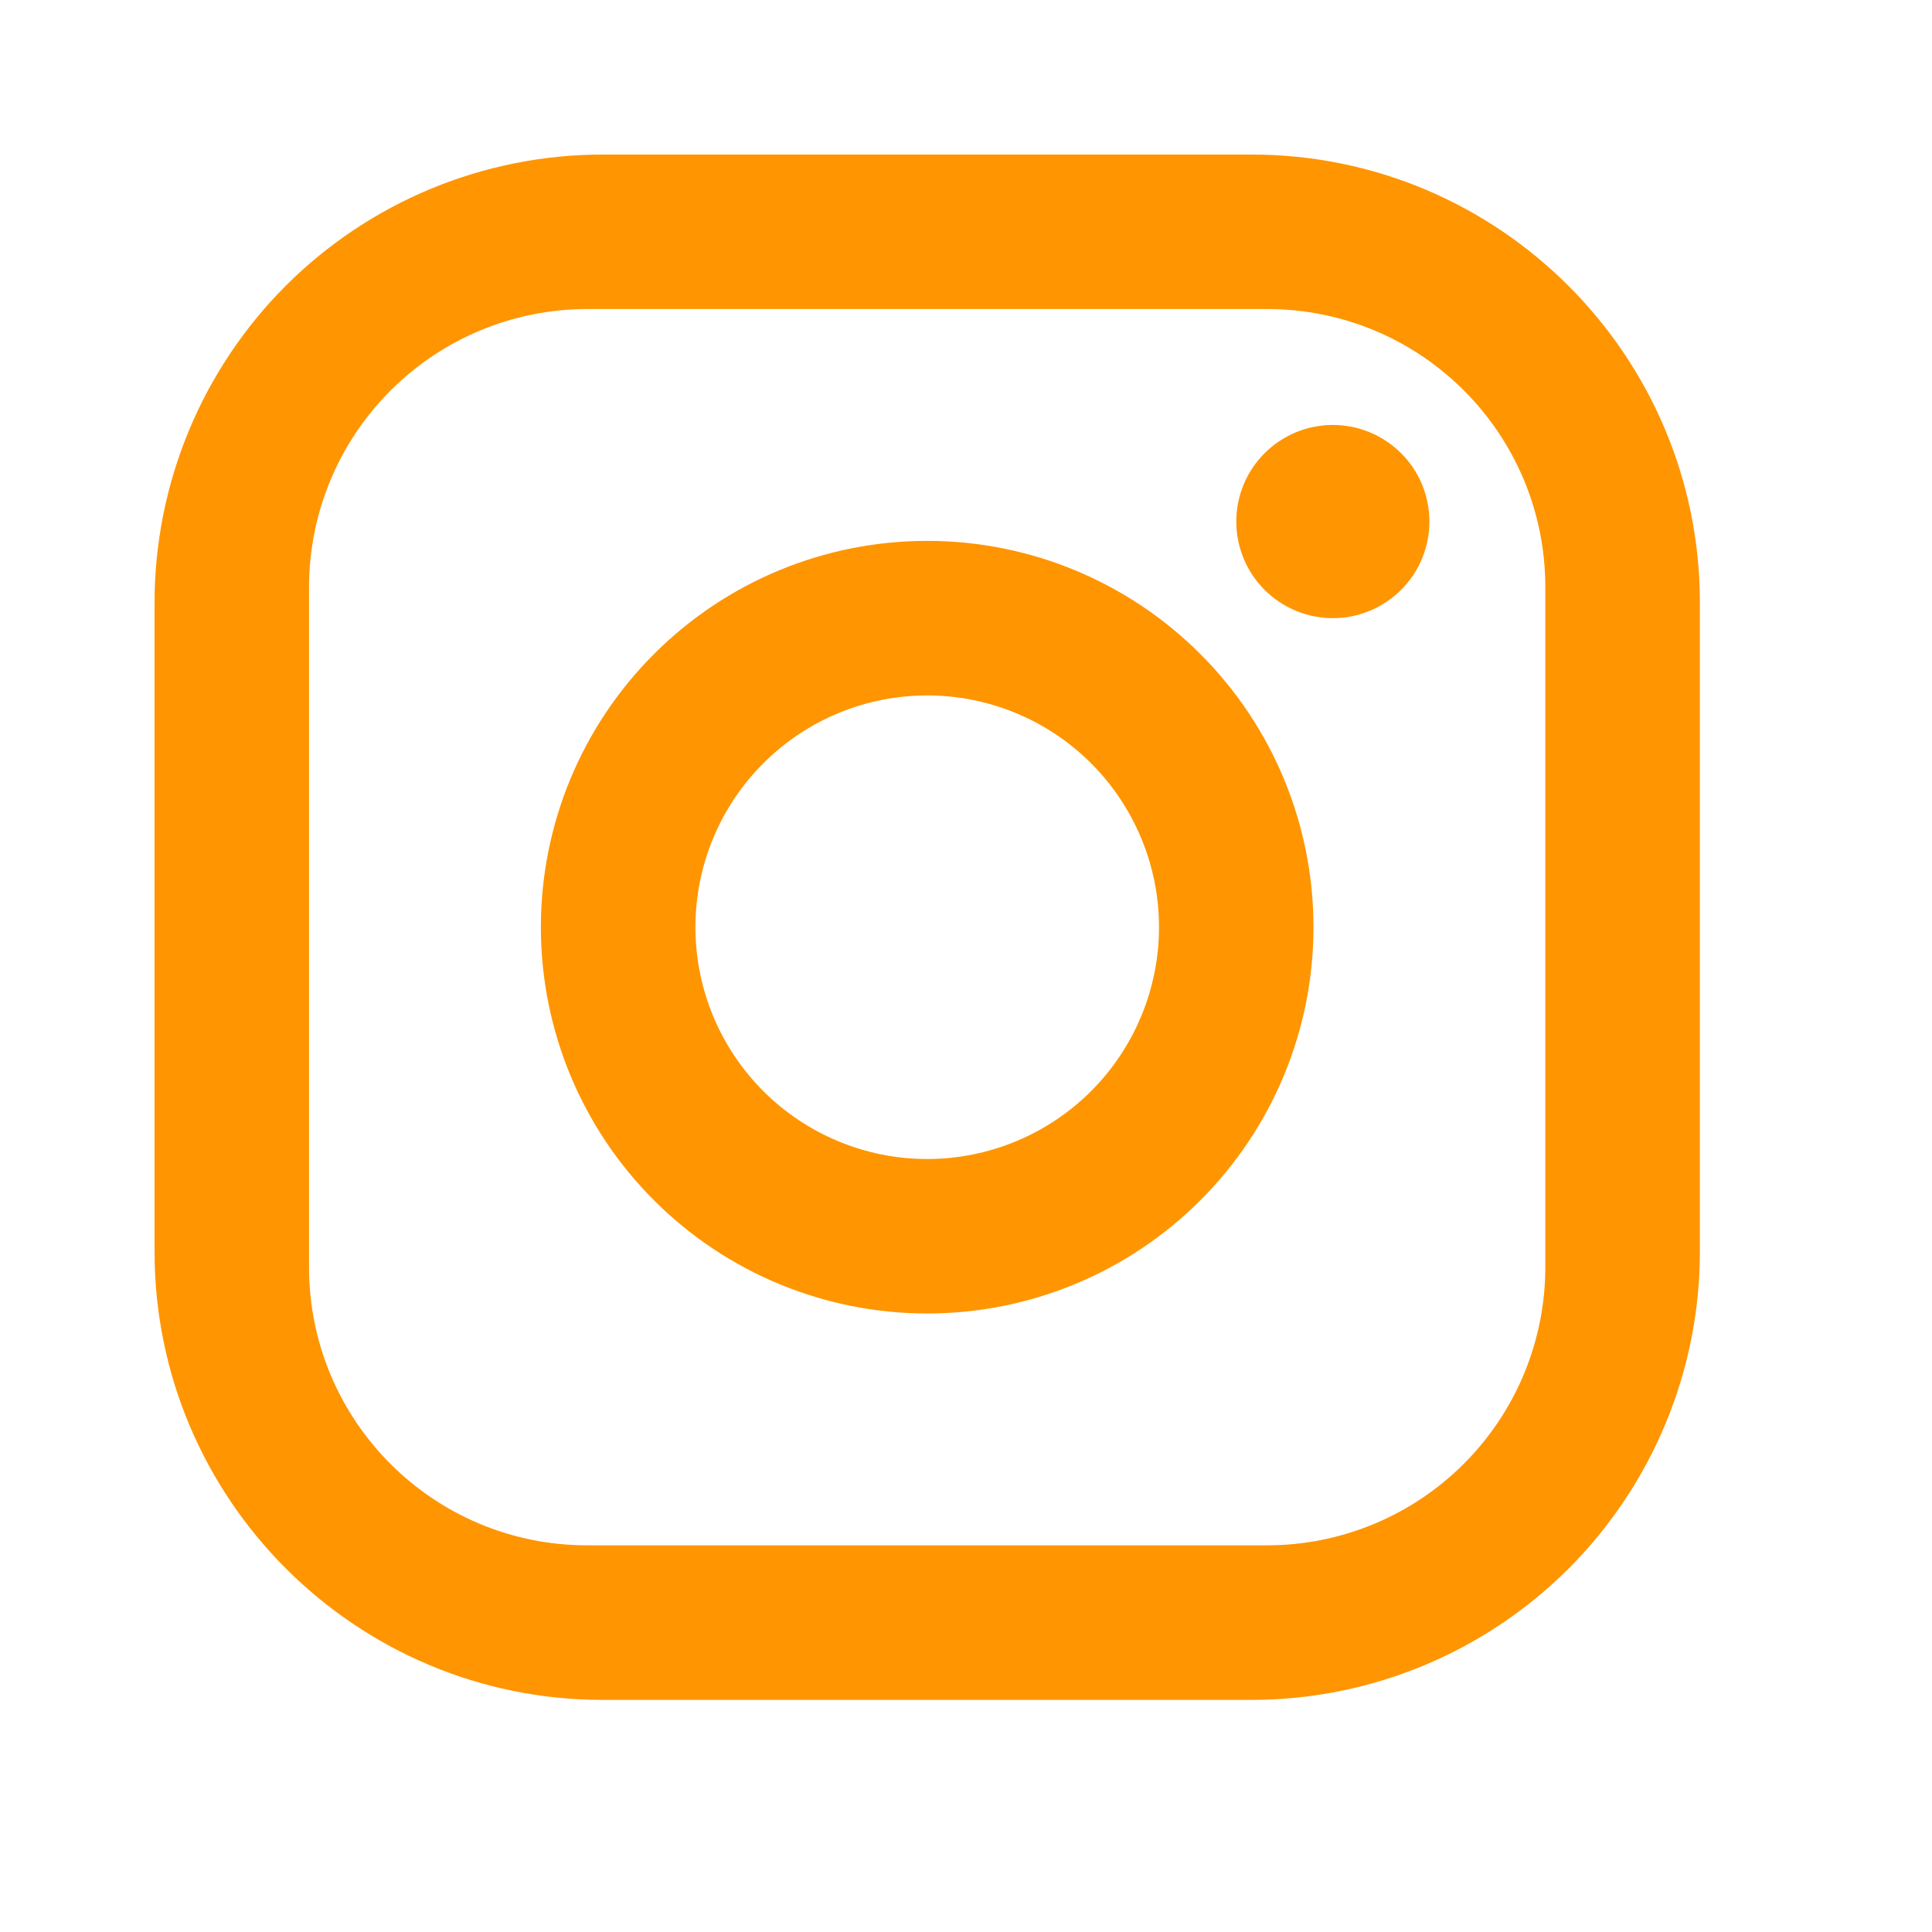 <svg width="21" height="21" viewBox="0 0 21 21" fill="none" xmlns="http://www.w3.org/2000/svg">
<path d="M6.551 1.68H13.605C16.293 1.68 18.477 3.863 18.477 6.551V13.605C18.477 14.897 17.963 16.136 17.05 17.05C16.136 17.963 14.897 18.477 13.605 18.477H6.551C3.863 18.477 1.68 16.293 1.68 13.605V6.551C1.68 5.259 2.193 4.02 3.106 3.106C4.02 2.193 5.259 1.68 6.551 1.68ZM6.383 3.359C5.581 3.359 4.812 3.678 4.245 4.245C3.678 4.812 3.359 5.581 3.359 6.383V13.773C3.359 15.445 4.712 16.797 6.383 16.797H13.773C14.575 16.797 15.344 16.478 15.911 15.911C16.478 15.344 16.797 14.575 16.797 13.773V6.383C16.797 4.712 15.445 3.359 13.773 3.359H6.383ZM14.487 4.619C14.766 4.619 15.033 4.73 15.23 4.927C15.427 5.123 15.537 5.391 15.537 5.669C15.537 5.947 15.427 6.214 15.23 6.411C15.033 6.608 14.766 6.719 14.487 6.719C14.209 6.719 13.942 6.608 13.745 6.411C13.548 6.214 13.438 5.947 13.438 5.669C13.438 5.391 13.548 5.123 13.745 4.927C13.942 4.73 14.209 4.619 14.487 4.619ZM10.078 5.879C11.192 5.879 12.26 6.321 13.047 7.109C13.835 7.896 14.277 8.964 14.277 10.078C14.277 11.192 13.835 12.26 13.047 13.047C12.26 13.835 11.192 14.277 10.078 14.277C8.964 14.277 7.896 13.835 7.109 13.047C6.321 12.26 5.879 11.192 5.879 10.078C5.879 8.964 6.321 7.896 7.109 7.109C7.896 6.321 8.964 5.879 10.078 5.879ZM10.078 7.559C9.41 7.559 8.769 7.824 8.297 8.297C7.824 8.769 7.559 9.41 7.559 10.078C7.559 10.746 7.824 11.387 8.297 11.86C8.769 12.332 9.41 12.598 10.078 12.598C10.746 12.598 11.387 12.332 11.86 11.86C12.332 11.387 12.598 10.746 12.598 10.078C12.598 9.41 12.332 8.769 11.86 8.297C11.387 7.824 10.746 7.559 10.078 7.559Z" fill="#FF9500"/>
</svg>
